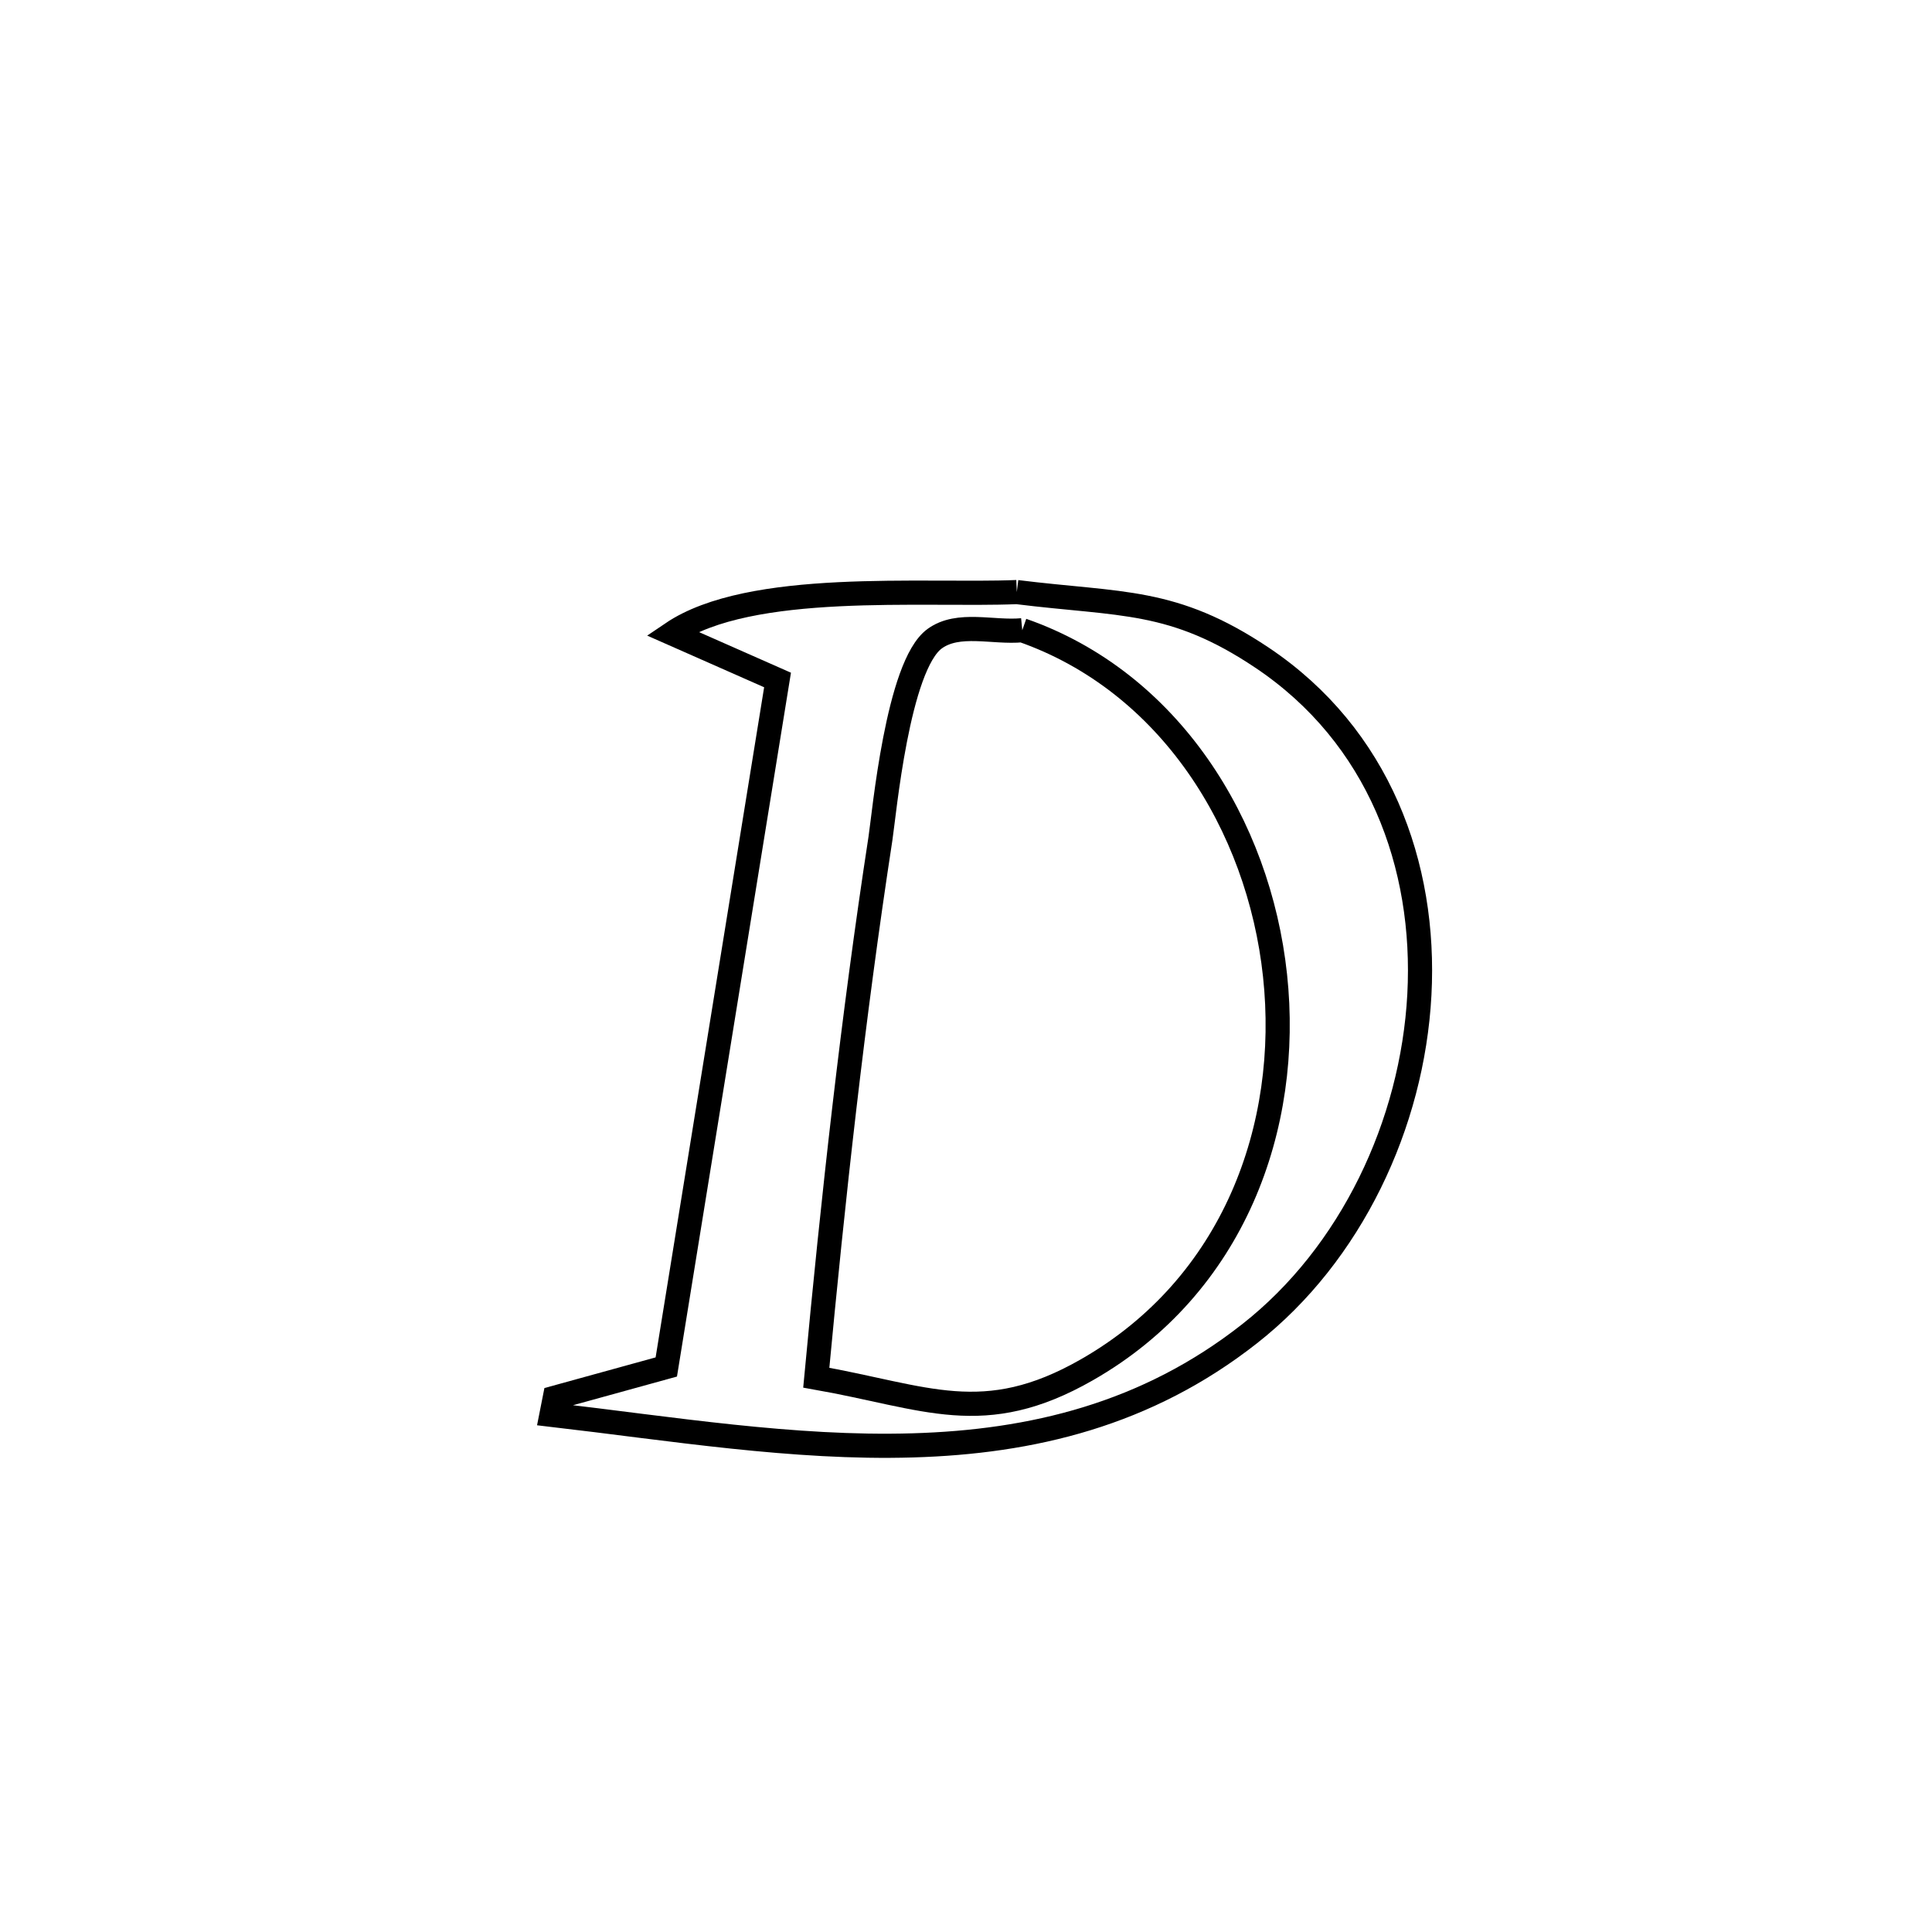 <svg xmlns="http://www.w3.org/2000/svg" viewBox="0.0 0.0 24.0 24.0" height="200px" width="200px"><path fill="none" stroke="black" stroke-width=".3" stroke-opacity="1.0"  filling="0" d="M12.631 7.355 L12.631 7.355 C13.934 7.517 14.571 7.429 15.679 8.171 C17.128 9.142 17.718 10.747 17.632 12.357 C17.546 13.966 16.782 15.58 15.523 16.568 C14.242 17.575 12.815 17.912 11.337 17.955 C9.86 17.999 8.332 17.747 6.85 17.575 L6.85 17.575 C6.864 17.504 6.878 17.434 6.892 17.363 L6.892 17.363 C7.354 17.236 7.816 17.108 8.277 16.981 L8.277 16.981 C8.508 15.558 8.738 14.136 8.968 12.714 C9.199 11.291 9.429 9.869 9.659 8.447 L9.659 8.447 C9.222 8.254 8.785 8.061 8.348 7.868 L8.348 7.868 C9.322 7.208 11.472 7.403 12.631 7.355 L12.631 7.355"></path>
<path fill="none" stroke="black" stroke-width=".3" stroke-opacity="1.0"  filling="0" d="M12.699 7.829 L12.699 7.829 C14.523 8.466 15.638 10.241 15.839 12.118 C16.04 13.994 15.329 15.973 13.5 17.017 C12.218 17.75 11.503 17.354 10.14 17.114 L10.14 17.114 C10.35 14.872 10.595 12.644 10.937 10.418 C10.983 10.119 11.151 8.268 11.611 7.934 C11.906 7.72 12.336 7.864 12.699 7.829 L12.699 7.829"></path></svg>